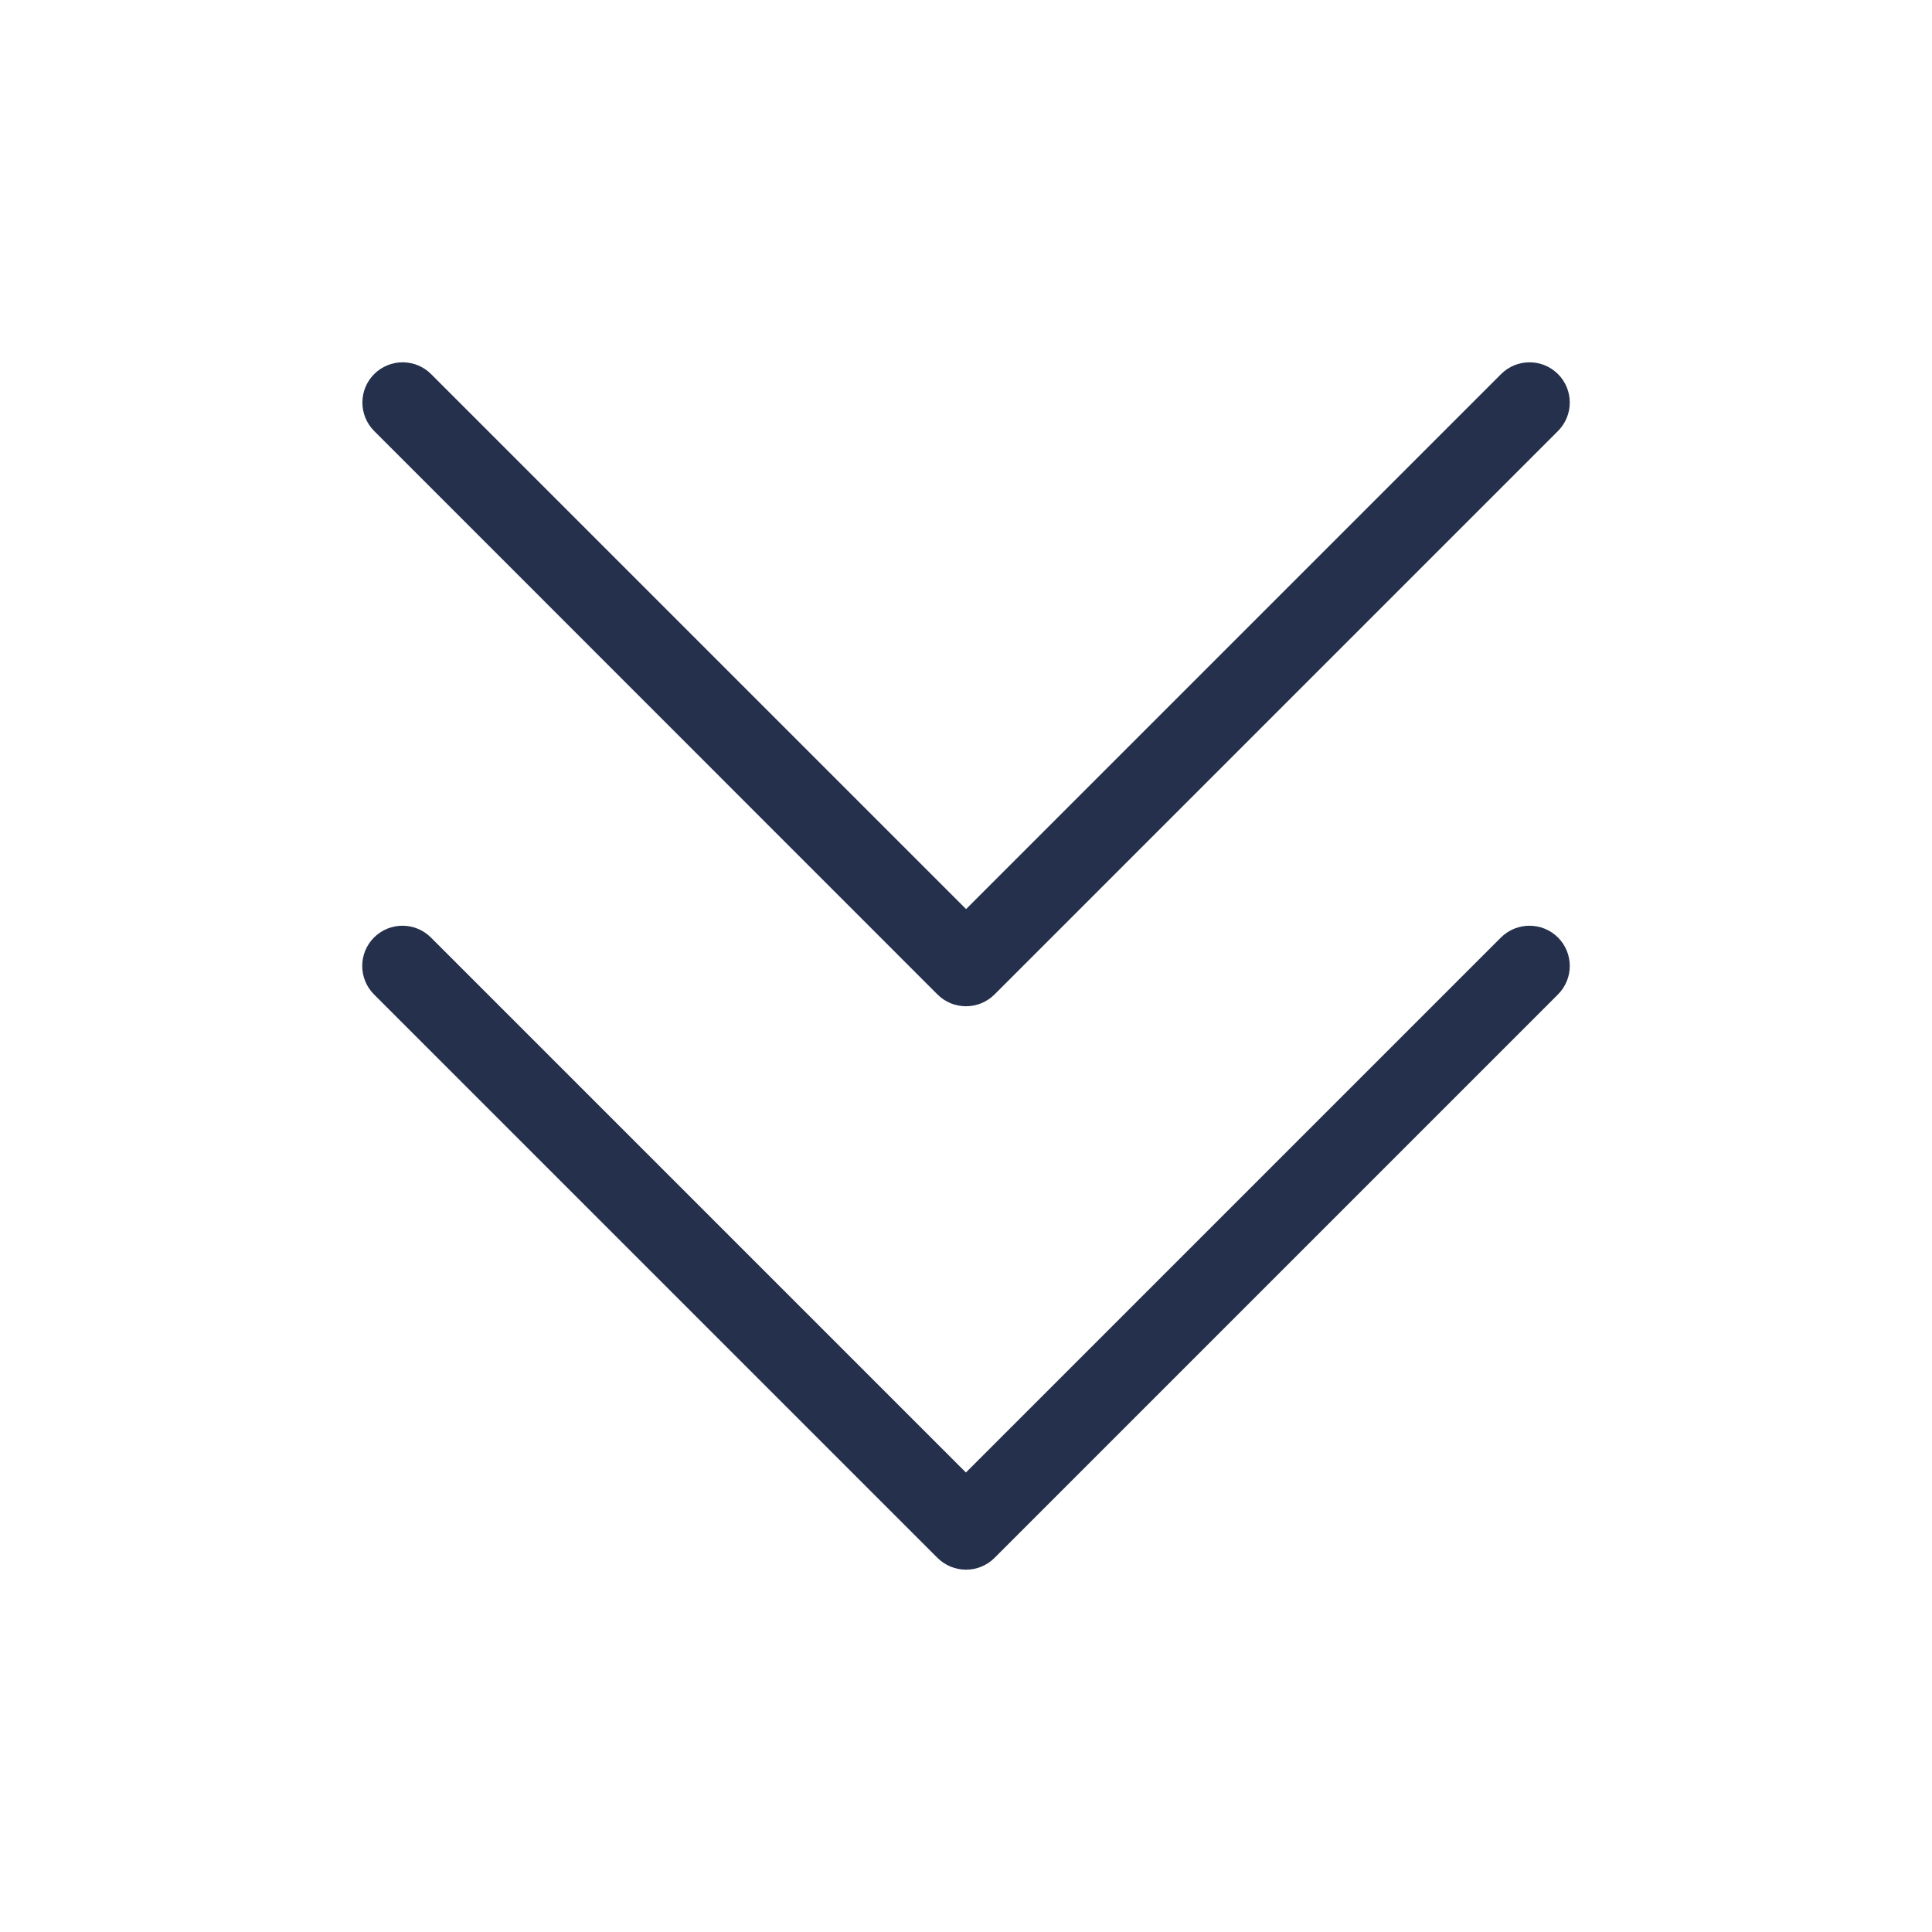 <svg width="24" height="24" viewBox="0 0 24 24" fill="none" xmlns="http://www.w3.org/2000/svg">
<path d="M19.354 11.646C19.549 11.841 19.549 12.158 19.354 12.353L12.354 19.353C12.256 19.451 12.128 19.499 12 19.499C11.872 19.499 11.744 19.45 11.646 19.353L4.646 12.353C4.451 12.158 4.451 11.841 4.646 11.646C4.841 11.451 5.158 11.451 5.353 11.646L11.999 18.292L18.645 11.646C18.842 11.451 19.158 11.451 19.354 11.646ZM11.646 12.354C11.744 12.452 11.872 12.5 12 12.5C12.128 12.5 12.256 12.451 12.354 12.354L19.354 5.354C19.549 5.159 19.549 4.842 19.354 4.647C19.159 4.452 18.842 4.452 18.647 4.647L12.001 11.293L5.355 4.647C5.16 4.452 4.843 4.452 4.648 4.647C4.453 4.842 4.453 5.159 4.648 5.354L11.646 12.354Z" fill="#25314C"/>
</svg>
